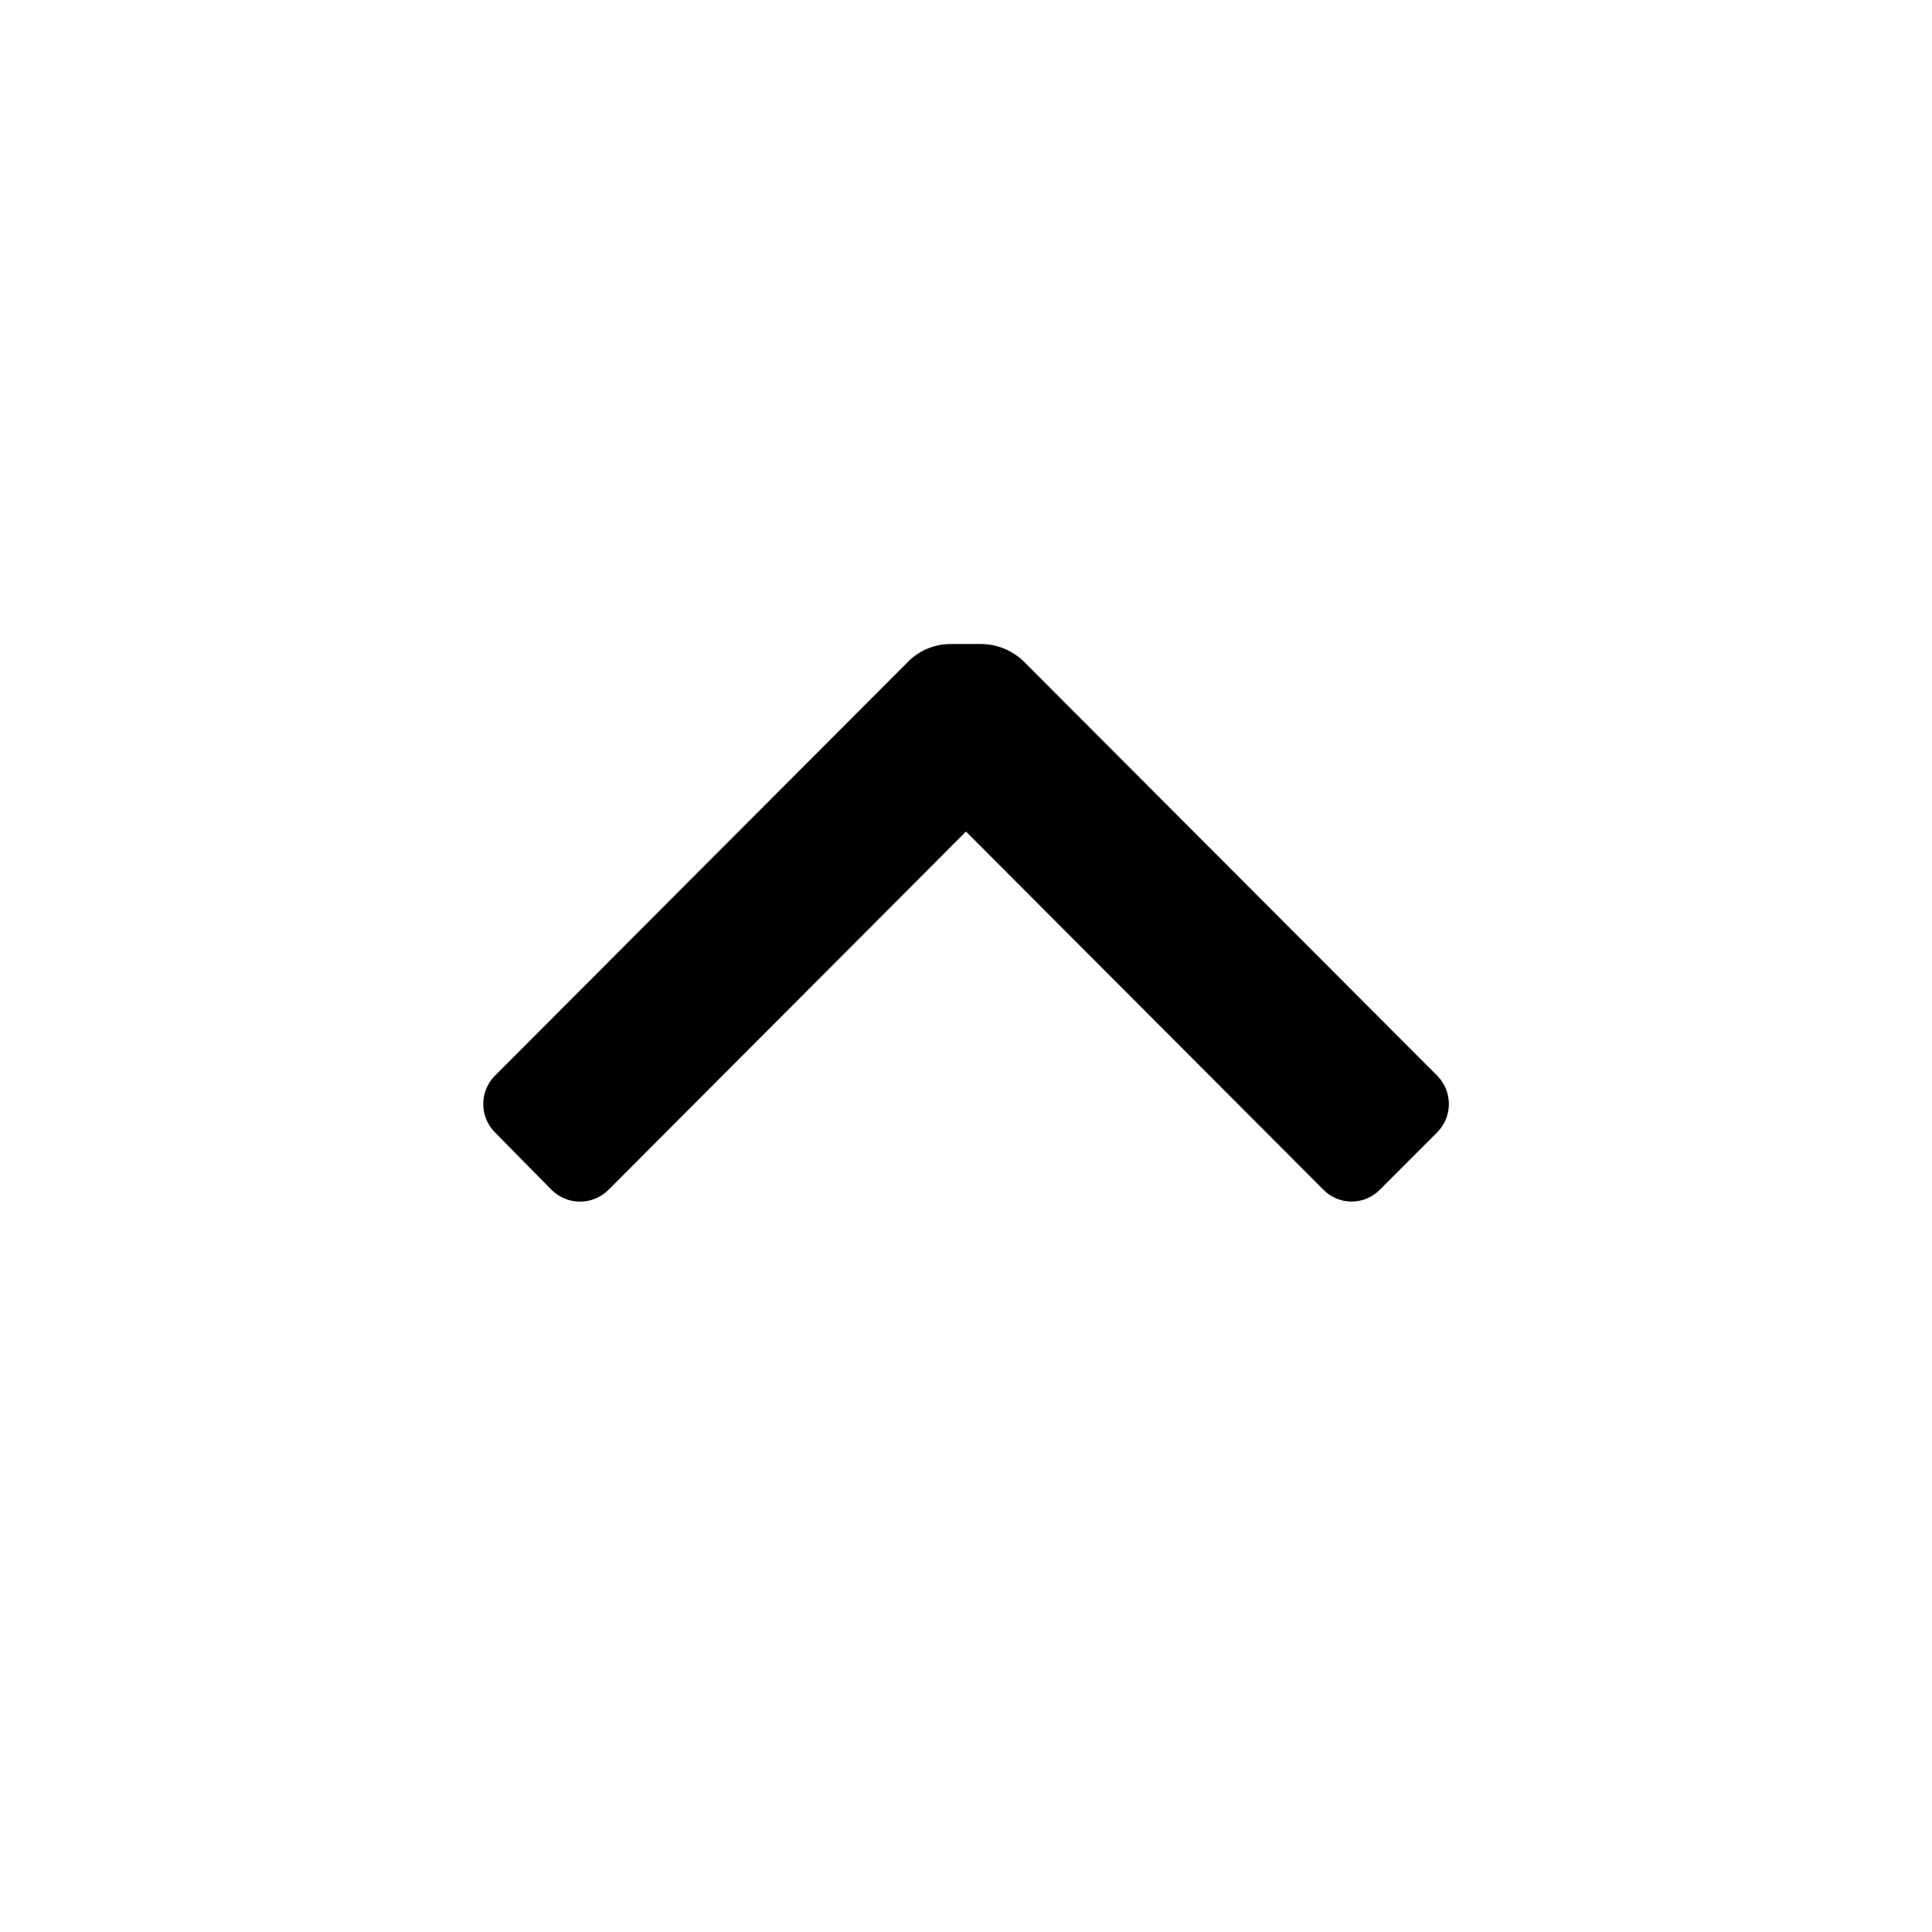 <!-- Generated by IcoMoon.io -->
<svg version="1.1" xmlns="http://www.w3.org/2000/svg" width="32" height="32" viewBox="0 0 32 32">
<title>iconup</title>
<path fill="currentColor" d="M15.040 10.96c0.187-0.188 0.442-0.293 0.707-0.293h0.507c0.265 0.003 0.518 0.108 0.707 0.293l6.84 6.853c0.126 0.125 0.197 0.296 0.197 0.473s-0.071 0.348-0.197 0.473l-0.947 0.947c-0.123 0.125-0.291 0.196-0.467 0.196s-0.344-0.071-0.467-0.196l-5.92-5.933-5.92 5.933c-0.125 0.126-0.296 0.197-0.473 0.197s-0.348-0.071-0.473-0.197l-0.933-0.947c-0.126-0.125-0.197-0.296-0.197-0.473s0.071-0.348 0.197-0.473l6.84-6.853z"></path>
</svg>
